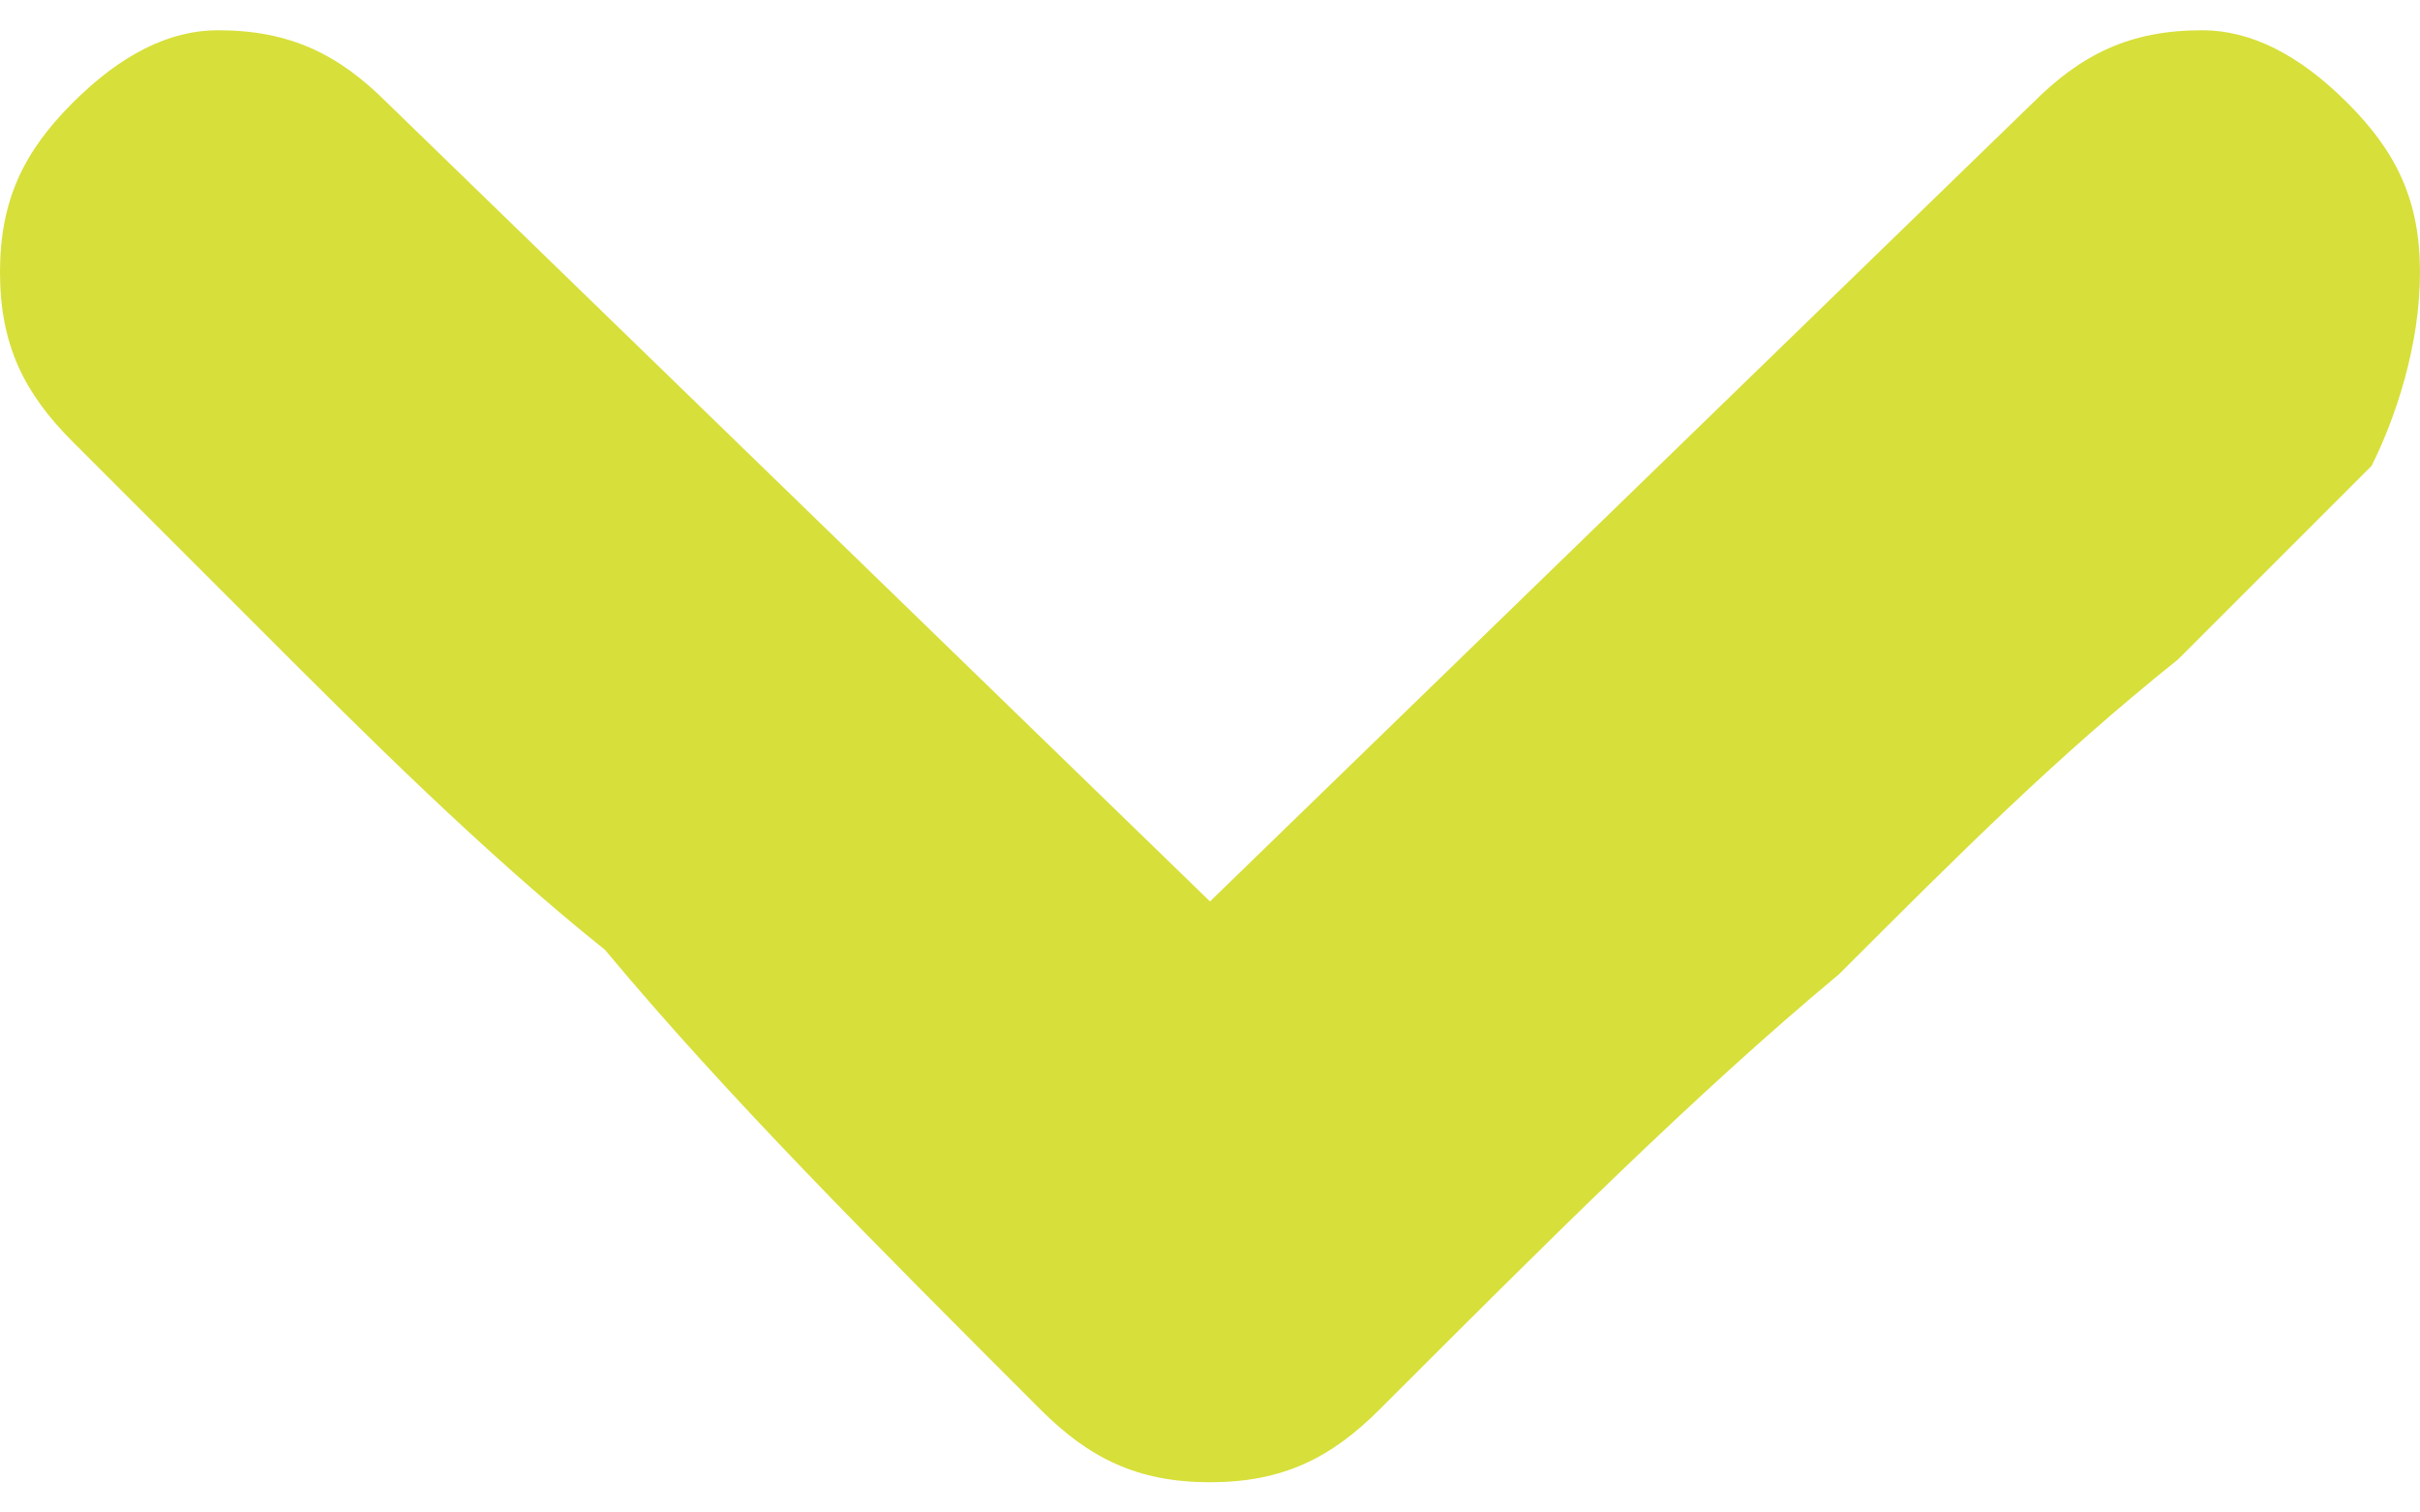 <?xml version="1.0" encoding="utf-8"?>
<!-- Generator: Adobe Illustrator 18.1.1, SVG Export Plug-In . SVG Version: 6.00 Build 0)  -->
<svg version="1.1" id="Layer_1" xmlns="http://www.w3.org/2000/svg" xmlns:xlink="http://www.w3.org/1999/xlink" x="0px" y="0px"
	 viewBox="0 0 1280 800" enable-background="new 0 0 1280 800" xml:space="preserve">
<g>
	<g>
		<defs>
			<rect id="SVGID_1_" y="16" width="1280" height="768"/>
		</defs>
		<clipPath id="SVGID_2_">
			<use xlink:href="#SVGID_1_"  overflow="visible"/>
		</clipPath>
		<path clip-path="url(#SVGID_2_)" fill="#D7DF3A" d="M1280,144c0-38.4-12.8-64-38.4-89.6S1190.4,16,1164.8,16
			c-38.4,0-64,12.8-89.6,38.4L640,476.8L204.8,54.4C179.2,28.8,153.6,16,115.2,16C89.6,16,64,28.8,38.4,54.4S0,105.6,0,144
			s12.8,64,38.4,89.6c12.8,12.8,51.2,51.2,102.4,102.4S256,451.2,320,502.4c64,76.8,140.8,153.6,230.4,243.2
			C576,771.2,601.6,784,640,784s64-12.8,89.6-38.4C819.2,656,896,579.2,972.8,515.2c64-64,115.2-115.2,179.2-166.4
			c51.2-51.2,89.6-89.6,102.4-102.4C1267.2,220.8,1280,182.4,1280,144"/>
	</g>
</g>
</svg>
